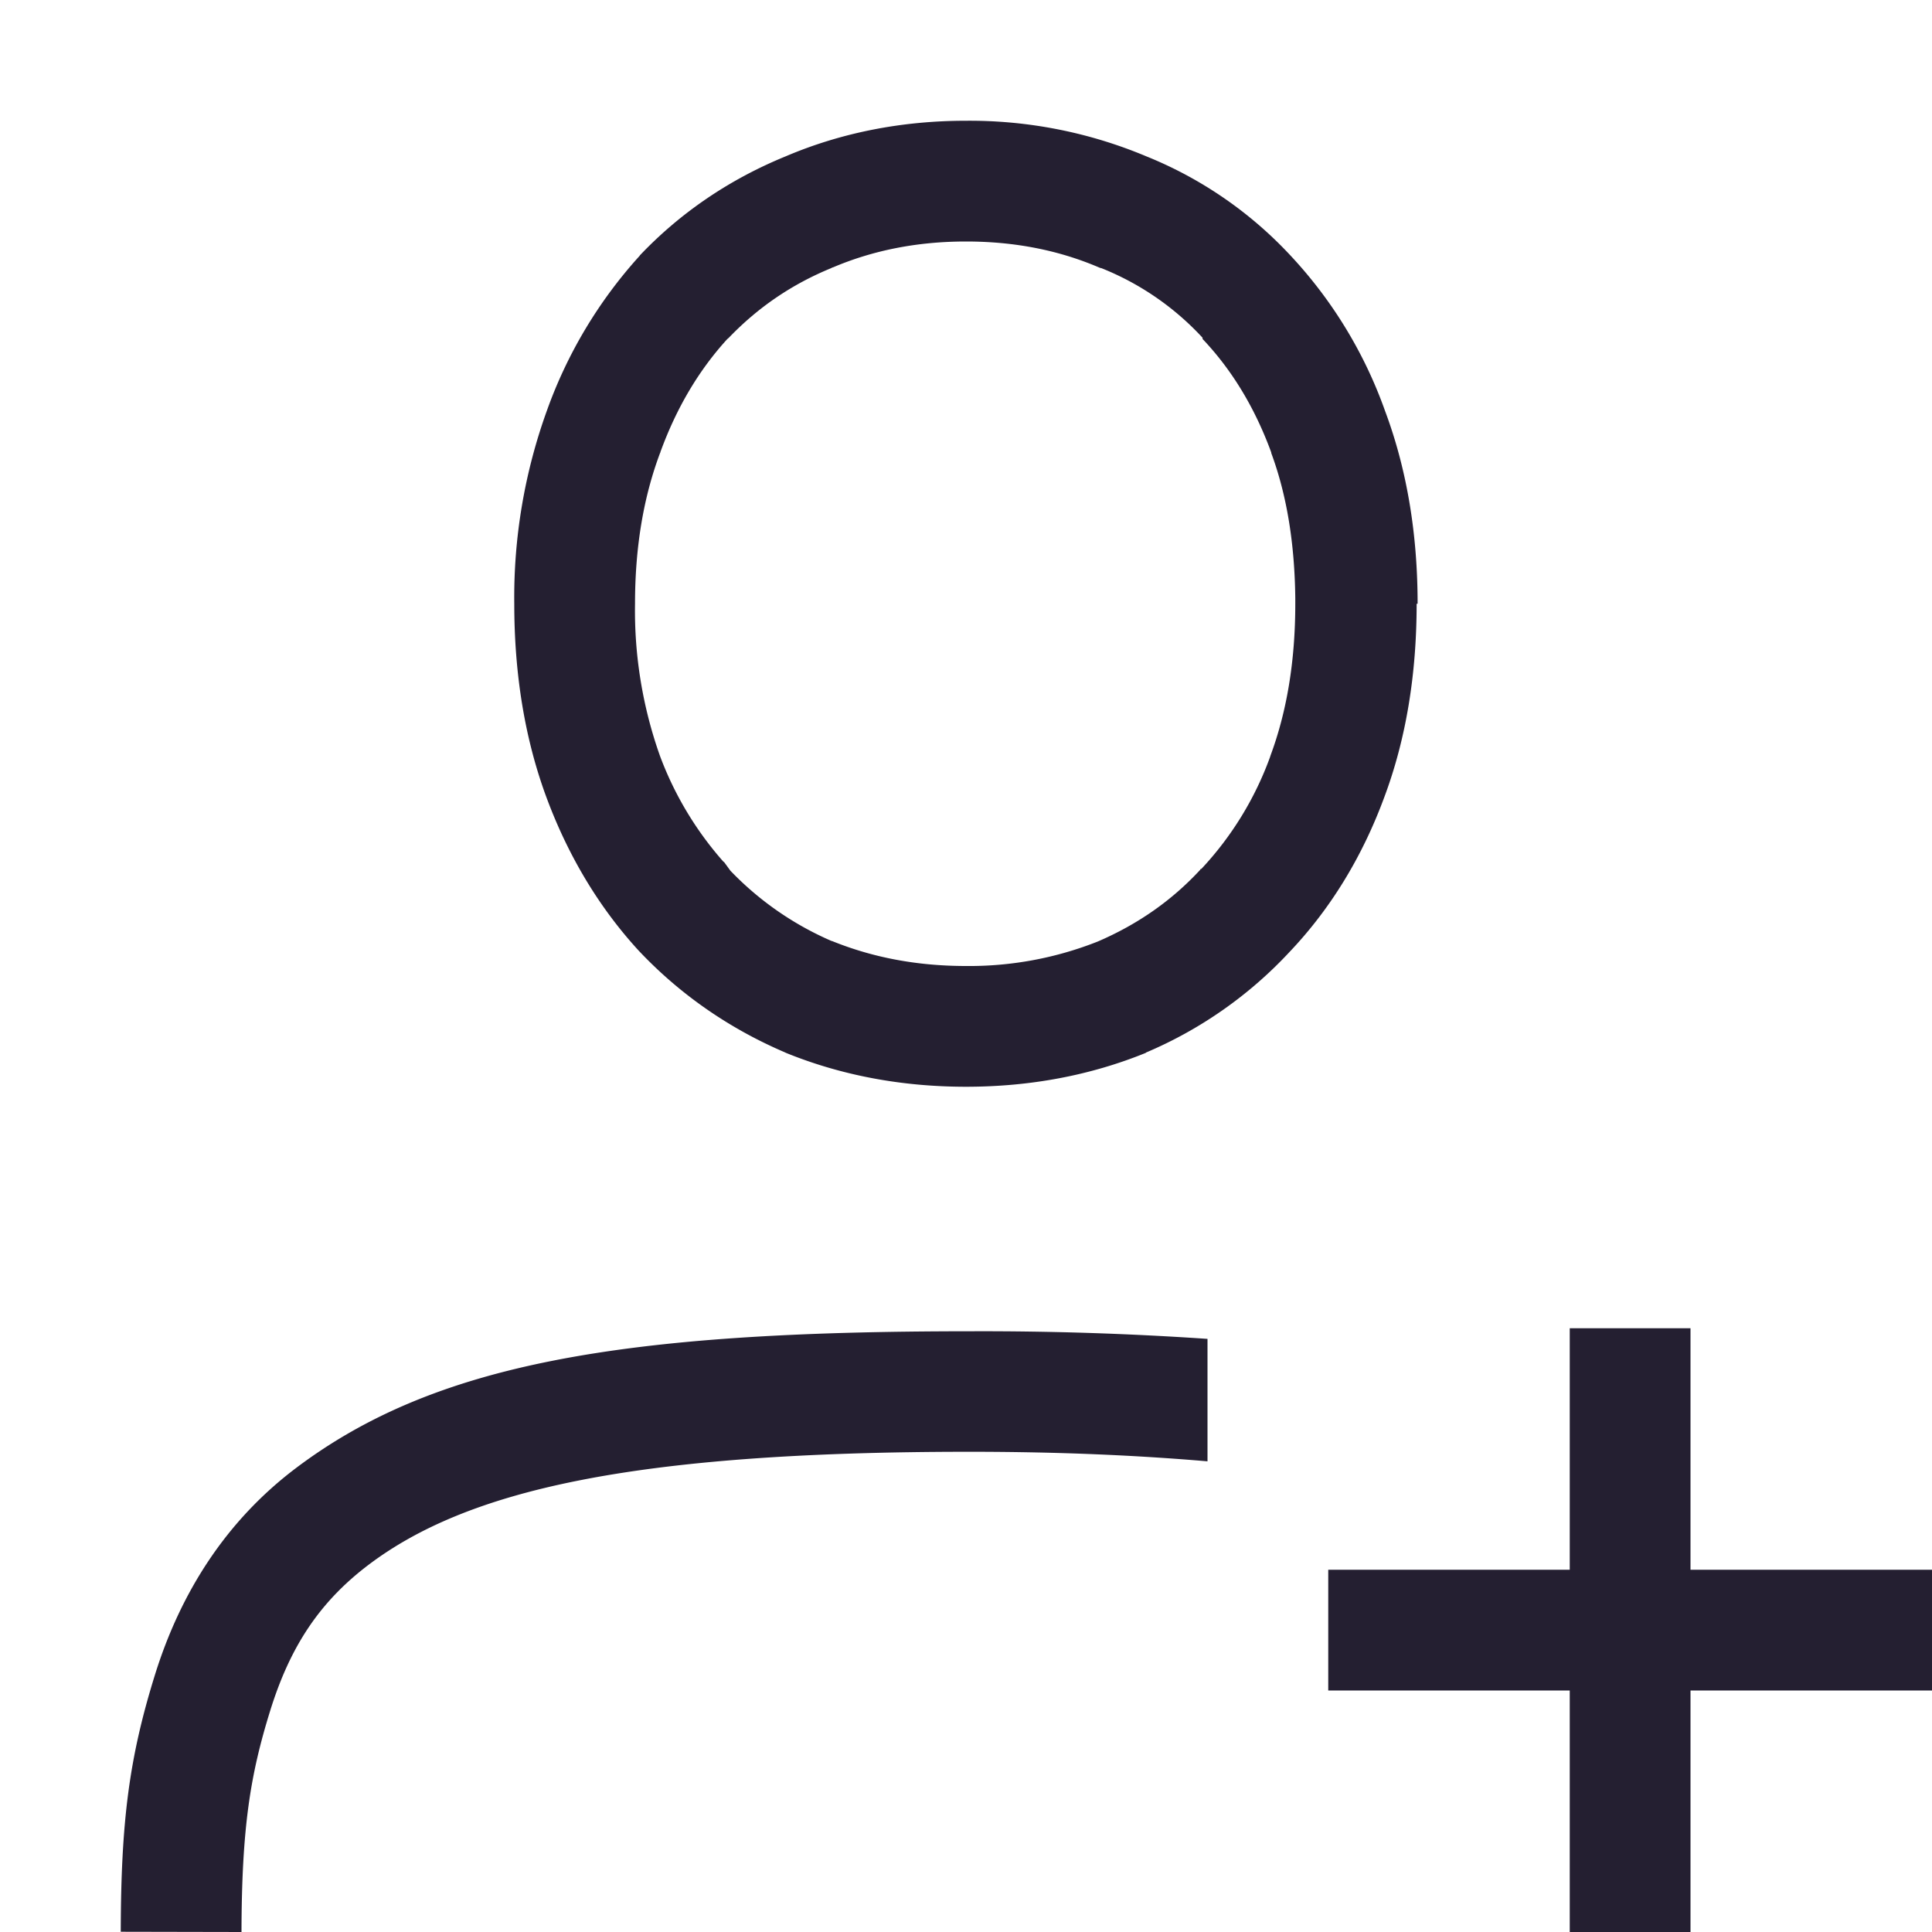 <svg xmlns="http://www.w3.org/2000/svg" width="16" height="16" version="1.1">
 <g font-weight="400" style="fill:#241f31">
  <path d="M8 1c-.529 0-1.032.098-1.494.295-.46.188-.868.463-1.207.82l-.002.004-.002.002a3.82 3.82 0 0 0-.766 1.28 4.551 4.551 0 0 0-.27 1.6c0 .58.087 1.122.27 1.612.18.482.436.908.766 1.266l.002.002.002.002c.338.356.743.636 1.201.832l.004.002.004.002C6.97 8.907 7.472 9 8 9s1.028-.093 1.49-.281v-.002a3.47 3.47 0 0 0 1.19-.834c.34-.358.6-.786.78-1.27.185-.49.272-1.031.272-1.613h.008c0-.573-.087-1.109-.27-1.598a3.692 3.692 0 0 0-.78-1.283 3.332 3.332 0 0 0-1.196-.824A3.78 3.78 0 0 0 8 1zm0 1c.406 0 .77.073 1.102.215l.01.004.01.002a2.3 2.3 0 0 1 .837.576v.01c.24.253.431.564.569.94v.005c.13.351.194.753.199 1.202V5c0 .482-.072.9-.207 1.262v.002a2.708 2.708 0 0 1-.57.931l-.01.004v.004c-.234.253-.514.45-.848.594A2.889 2.889 0 0 1 8 8c-.41 0-.777-.072-1.11-.207h-.003a2.58 2.58 0 0 1-.838-.582l-.051-.07-.008-.006a2.798 2.798 0 0 1-.523-.871A3.595 3.595 0 0 1 5.259 5c0-.471.071-.886.208-1.25l.002-.002v-.004c.137-.376.324-.684.554-.936l.012-.01c.24-.25.52-.443.85-.578l.006-.004.008-.002C7.229 2.074 7.594 2 8 2zm.03 9.025c-2.882 0-4.43.266-5.579 1.133-.575.434-.954 1.025-1.168 1.713-.214.688-.281 1.212-.283 2.127L2 16c.002-.865.072-1.3.238-1.834.166-.534.412-.903.817-1.209.81-.61 2.162-.934 4.974-.934.77 0 1.407.031 1.971.079v-1.014a27.464 27.464 0 0 0-1.97-.063z" font-family="Ubuntu" letter-spacing="0" overflow="visible" word-spacing="0" style="fill:#241f31"/>
  <path d="m13 11v2h-2v1h2v2h1v-2h2v-1h-2v-2z" font-family="sans-serif" overflow="visible" style="fill:#241f31"/>
 </g>
</svg>
